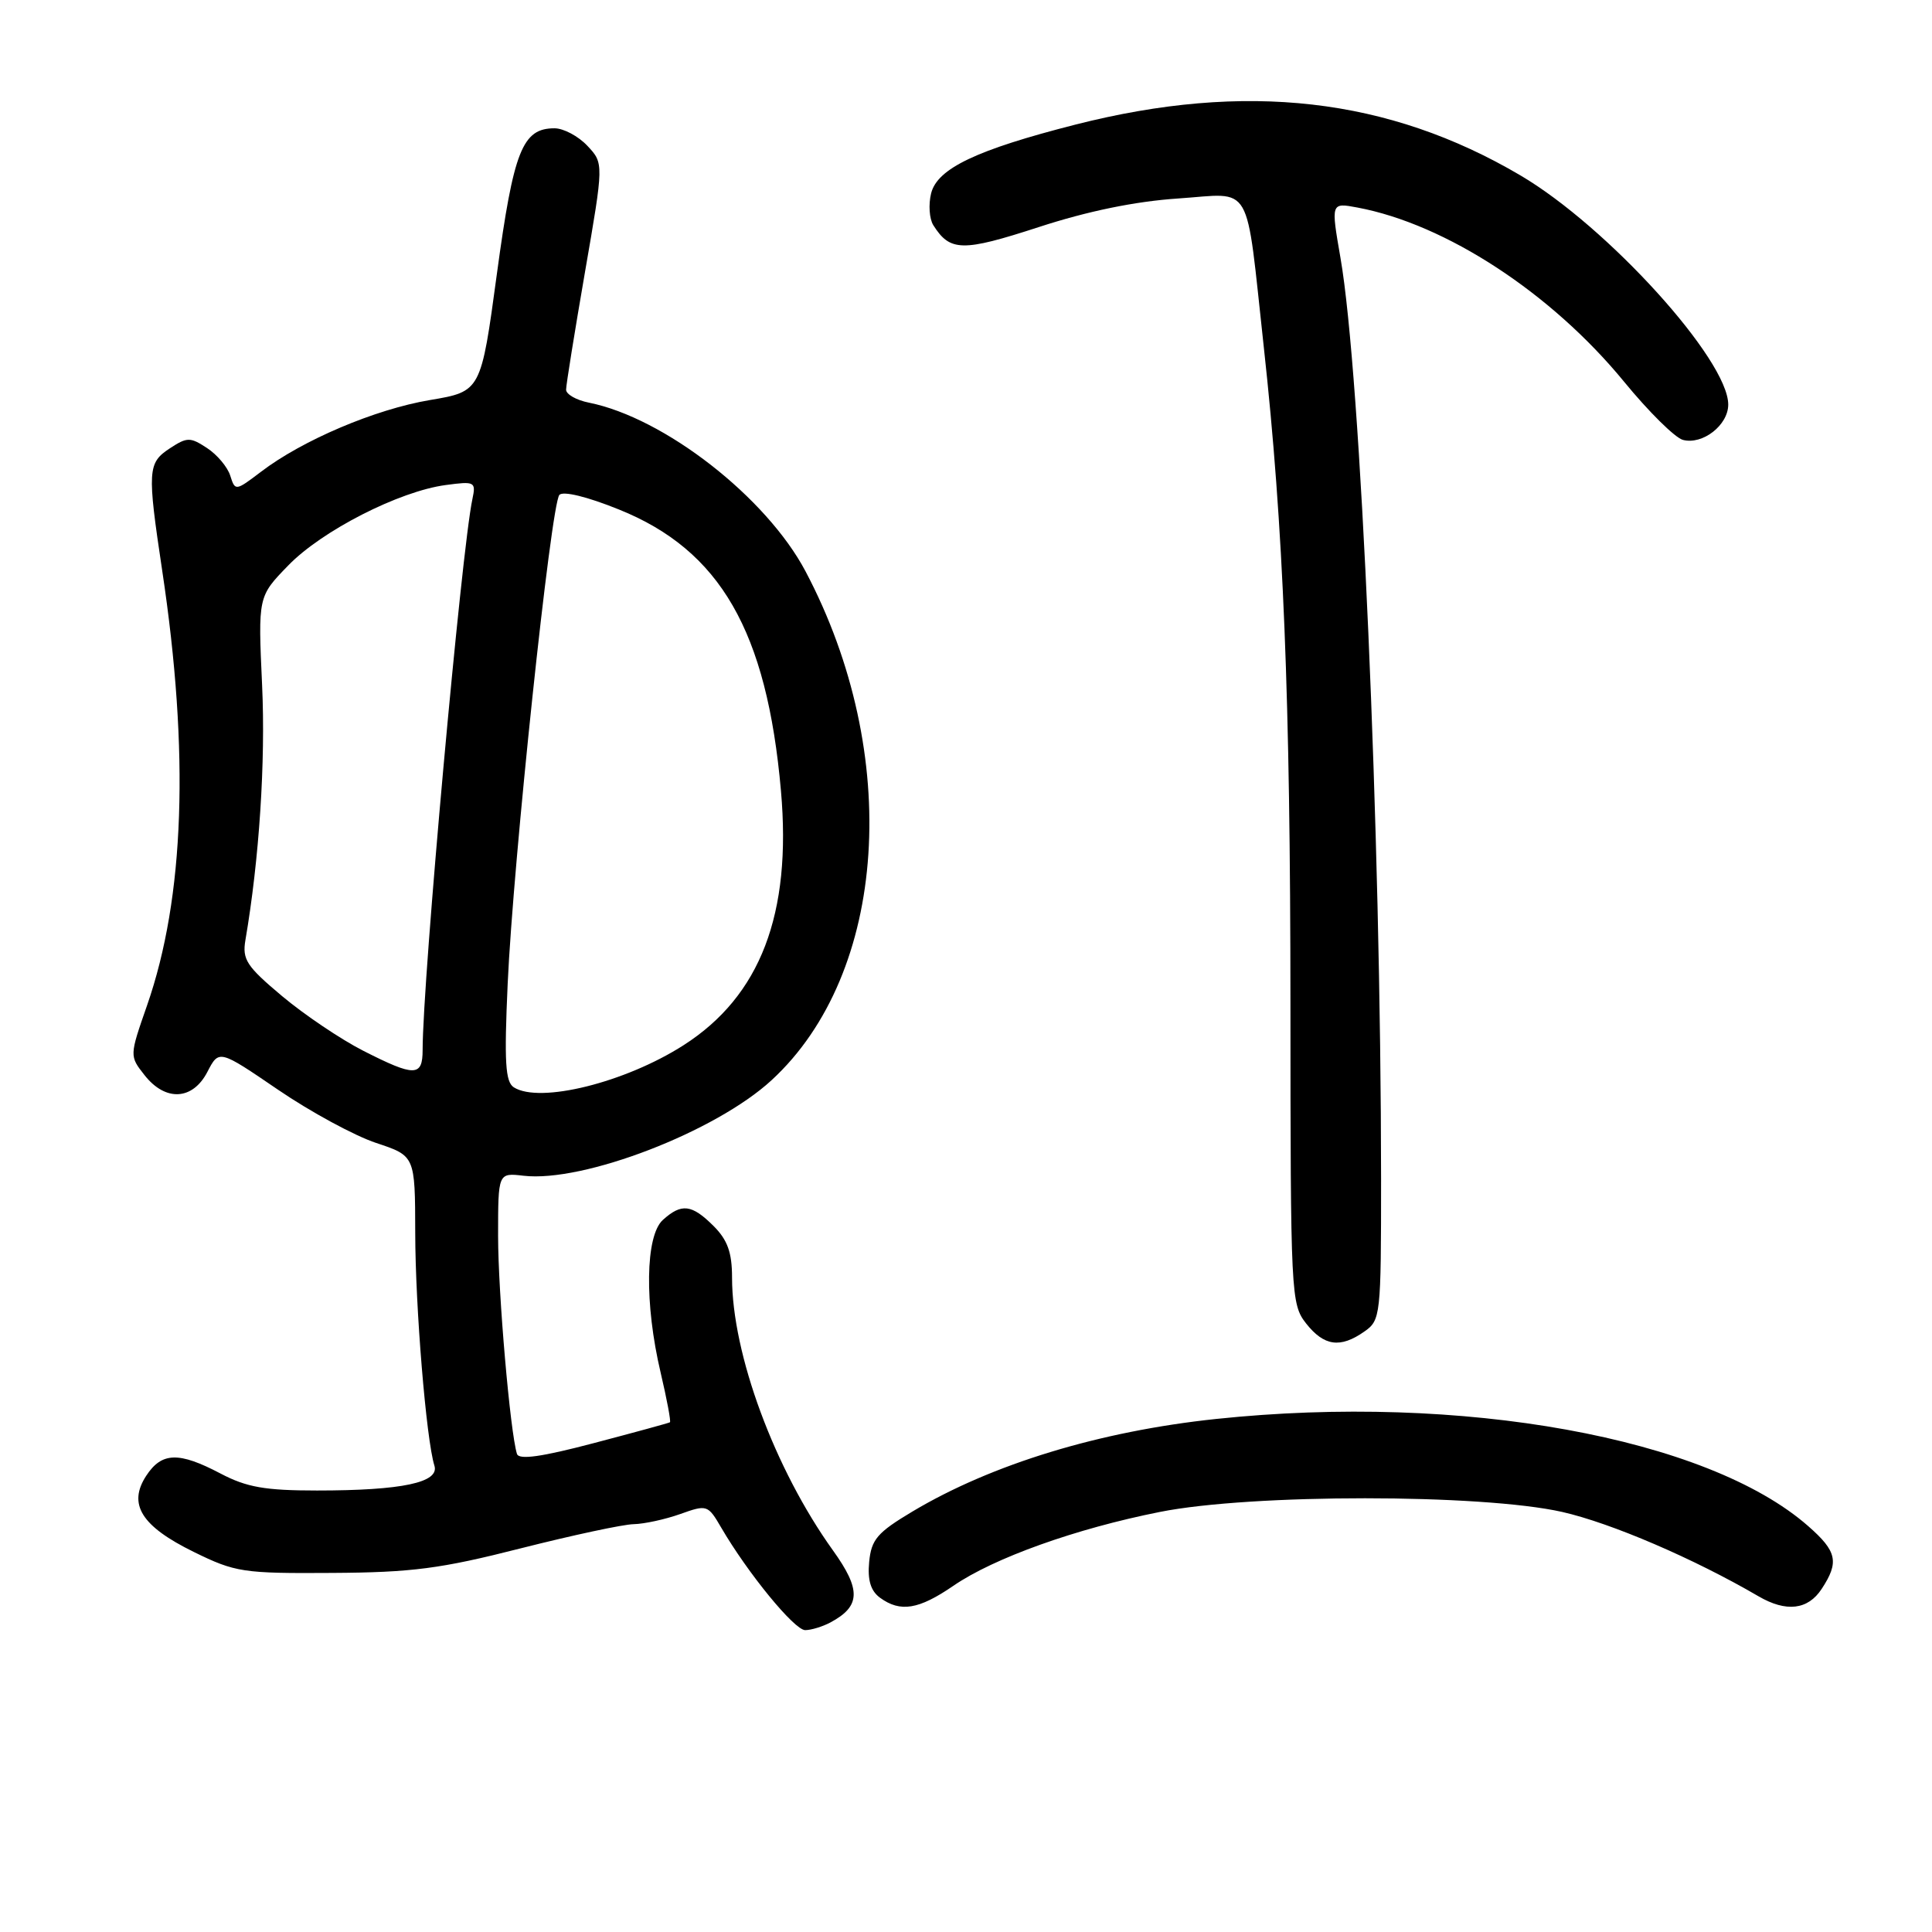 <?xml version="1.0" encoding="UTF-8" standalone="no"?>
<!DOCTYPE svg PUBLIC "-//W3C//DTD SVG 1.1//EN" "http://www.w3.org/Graphics/SVG/1.1/DTD/svg11.dtd" >
<svg xmlns="http://www.w3.org/2000/svg" xmlns:xlink="http://www.w3.org/1999/xlink" version="1.1" viewBox="0 0 256 256">
 <g >
 <path fill="currentColor"
d=" M 110.04 214.98 C 114.05 212.83 114.12 210.66 110.36 205.42 C 102.64 194.66 97.00 179.41 97.00 169.29 C 97.00 165.97 96.41 164.31 94.55 162.45 C 91.66 159.57 90.31 159.41 87.83 161.65 C 85.51 163.76 85.38 172.74 87.54 181.89 C 88.37 185.41 88.92 188.37 88.77 188.46 C 88.62 188.56 84.08 189.80 78.68 191.22 C 71.78 193.04 68.76 193.47 68.50 192.65 C 67.60 189.77 66.00 171.35 66.00 163.78 C 66.00 155.40 66.00 155.40 69.36 155.79 C 77.29 156.72 94.84 149.96 102.25 143.12 C 117.62 128.96 119.55 99.95 106.74 75.71 C 101.54 65.88 88.02 55.35 78.02 53.35 C 76.36 53.02 75.00 52.24 75.01 51.63 C 75.01 51.01 76.14 44.01 77.51 36.07 C 80.01 21.64 80.01 21.64 77.83 19.32 C 76.63 18.04 74.67 17.00 73.48 17.00 C 69.22 17.00 68.06 19.93 65.84 36.29 C 63.73 51.87 63.73 51.87 56.96 53.01 C 49.71 54.23 40.05 58.33 34.56 62.53 C 31.21 65.07 31.16 65.08 30.51 63.03 C 30.15 61.88 28.76 60.23 27.42 59.36 C 25.20 57.90 24.79 57.91 22.50 59.41 C 19.56 61.34 19.50 62.33 21.49 75.59 C 25.13 99.75 24.46 118.93 19.49 133.21 C 17.15 139.92 17.15 139.92 19.15 142.46 C 21.92 145.99 25.53 145.80 27.48 142.03 C 29.02 139.06 29.02 139.06 36.85 144.40 C 41.16 147.34 47.01 150.51 49.85 151.45 C 55.00 153.16 55.00 153.16 55.02 163.33 C 55.03 173.21 56.48 190.77 57.56 194.20 C 58.27 196.44 53.29 197.50 42.00 197.50 C 35.12 197.50 32.68 197.07 29.22 195.25 C 23.69 192.34 21.43 192.41 19.38 195.54 C 16.91 199.31 18.72 202.23 25.68 205.64 C 31.18 208.34 32.19 208.50 44.00 208.42 C 54.59 208.36 58.41 207.86 68.97 205.17 C 75.84 203.43 82.59 201.98 83.97 201.96 C 85.36 201.93 88.13 201.33 90.13 200.62 C 93.68 199.35 93.80 199.39 95.56 202.41 C 99.09 208.46 105.26 216.00 106.69 216.00 C 107.48 216.00 108.99 215.54 110.04 214.98 Z  M 126.32 210.13 C 131.71 206.43 142.56 202.55 153.69 200.34 C 165.83 197.92 196.29 197.93 207.00 200.34 C 213.48 201.81 224.45 206.52 233.00 211.51 C 236.68 213.66 239.56 213.32 241.38 210.54 C 243.72 206.98 243.42 205.57 239.60 202.22 C 226.24 190.49 193.67 184.59 161.13 188.02 C 145.71 189.65 131.46 193.99 120.91 200.28 C 116.24 203.07 115.46 203.98 115.17 206.96 C 114.94 209.38 115.37 210.80 116.61 211.71 C 119.30 213.67 121.73 213.28 126.32 210.13 Z  M 180.78 176.44 C 182.94 174.93 183.00 174.38 183.00 156.19 C 182.98 110.42 180.31 49.60 177.62 34.17 C 176.35 26.84 176.35 26.84 179.87 27.50 C 191.59 29.70 205.54 38.81 215.20 50.58 C 218.45 54.55 221.96 58.02 223.00 58.29 C 225.61 58.97 229.00 56.33 229.00 53.61 C 229.00 47.68 213.02 30.05 201.48 23.25 C 183.97 12.93 165.06 10.77 142.50 16.51 C 129.40 19.85 124.21 22.32 123.38 25.61 C 123.01 27.09 123.14 29.00 123.67 29.84 C 125.89 33.35 127.52 33.38 137.61 30.10 C 144.13 27.97 150.44 26.68 156.11 26.30 C 166.15 25.63 165.01 23.64 167.46 46.00 C 170.06 69.69 170.98 92.48 170.99 133.12 C 171.00 171.67 171.06 172.80 173.07 175.37 C 175.44 178.37 177.59 178.68 180.78 176.44 Z  M 68.09 144.08 C 66.96 143.36 66.80 140.75 67.27 130.35 C 67.99 114.26 73.00 66.82 74.12 65.58 C 74.61 65.03 77.81 65.81 82.01 67.51 C 95.44 72.91 101.62 83.64 103.48 104.78 C 104.92 121.11 100.76 131.98 90.57 138.50 C 82.83 143.45 71.53 146.25 68.09 144.08 Z  M 48.13 139.23 C 45.18 137.73 40.34 134.47 37.39 132.00 C 32.67 128.04 32.08 127.14 32.52 124.56 C 34.35 113.89 35.20 100.93 34.73 90.80 C 34.19 79.04 34.19 79.04 38.19 74.93 C 42.65 70.32 52.90 65.09 59.06 64.27 C 62.91 63.75 63.08 63.84 62.60 66.11 C 61.15 72.86 56.00 129.88 56.00 139.12 C 56.00 142.69 54.95 142.70 48.13 139.23 Z "/>
</g>
</svg>